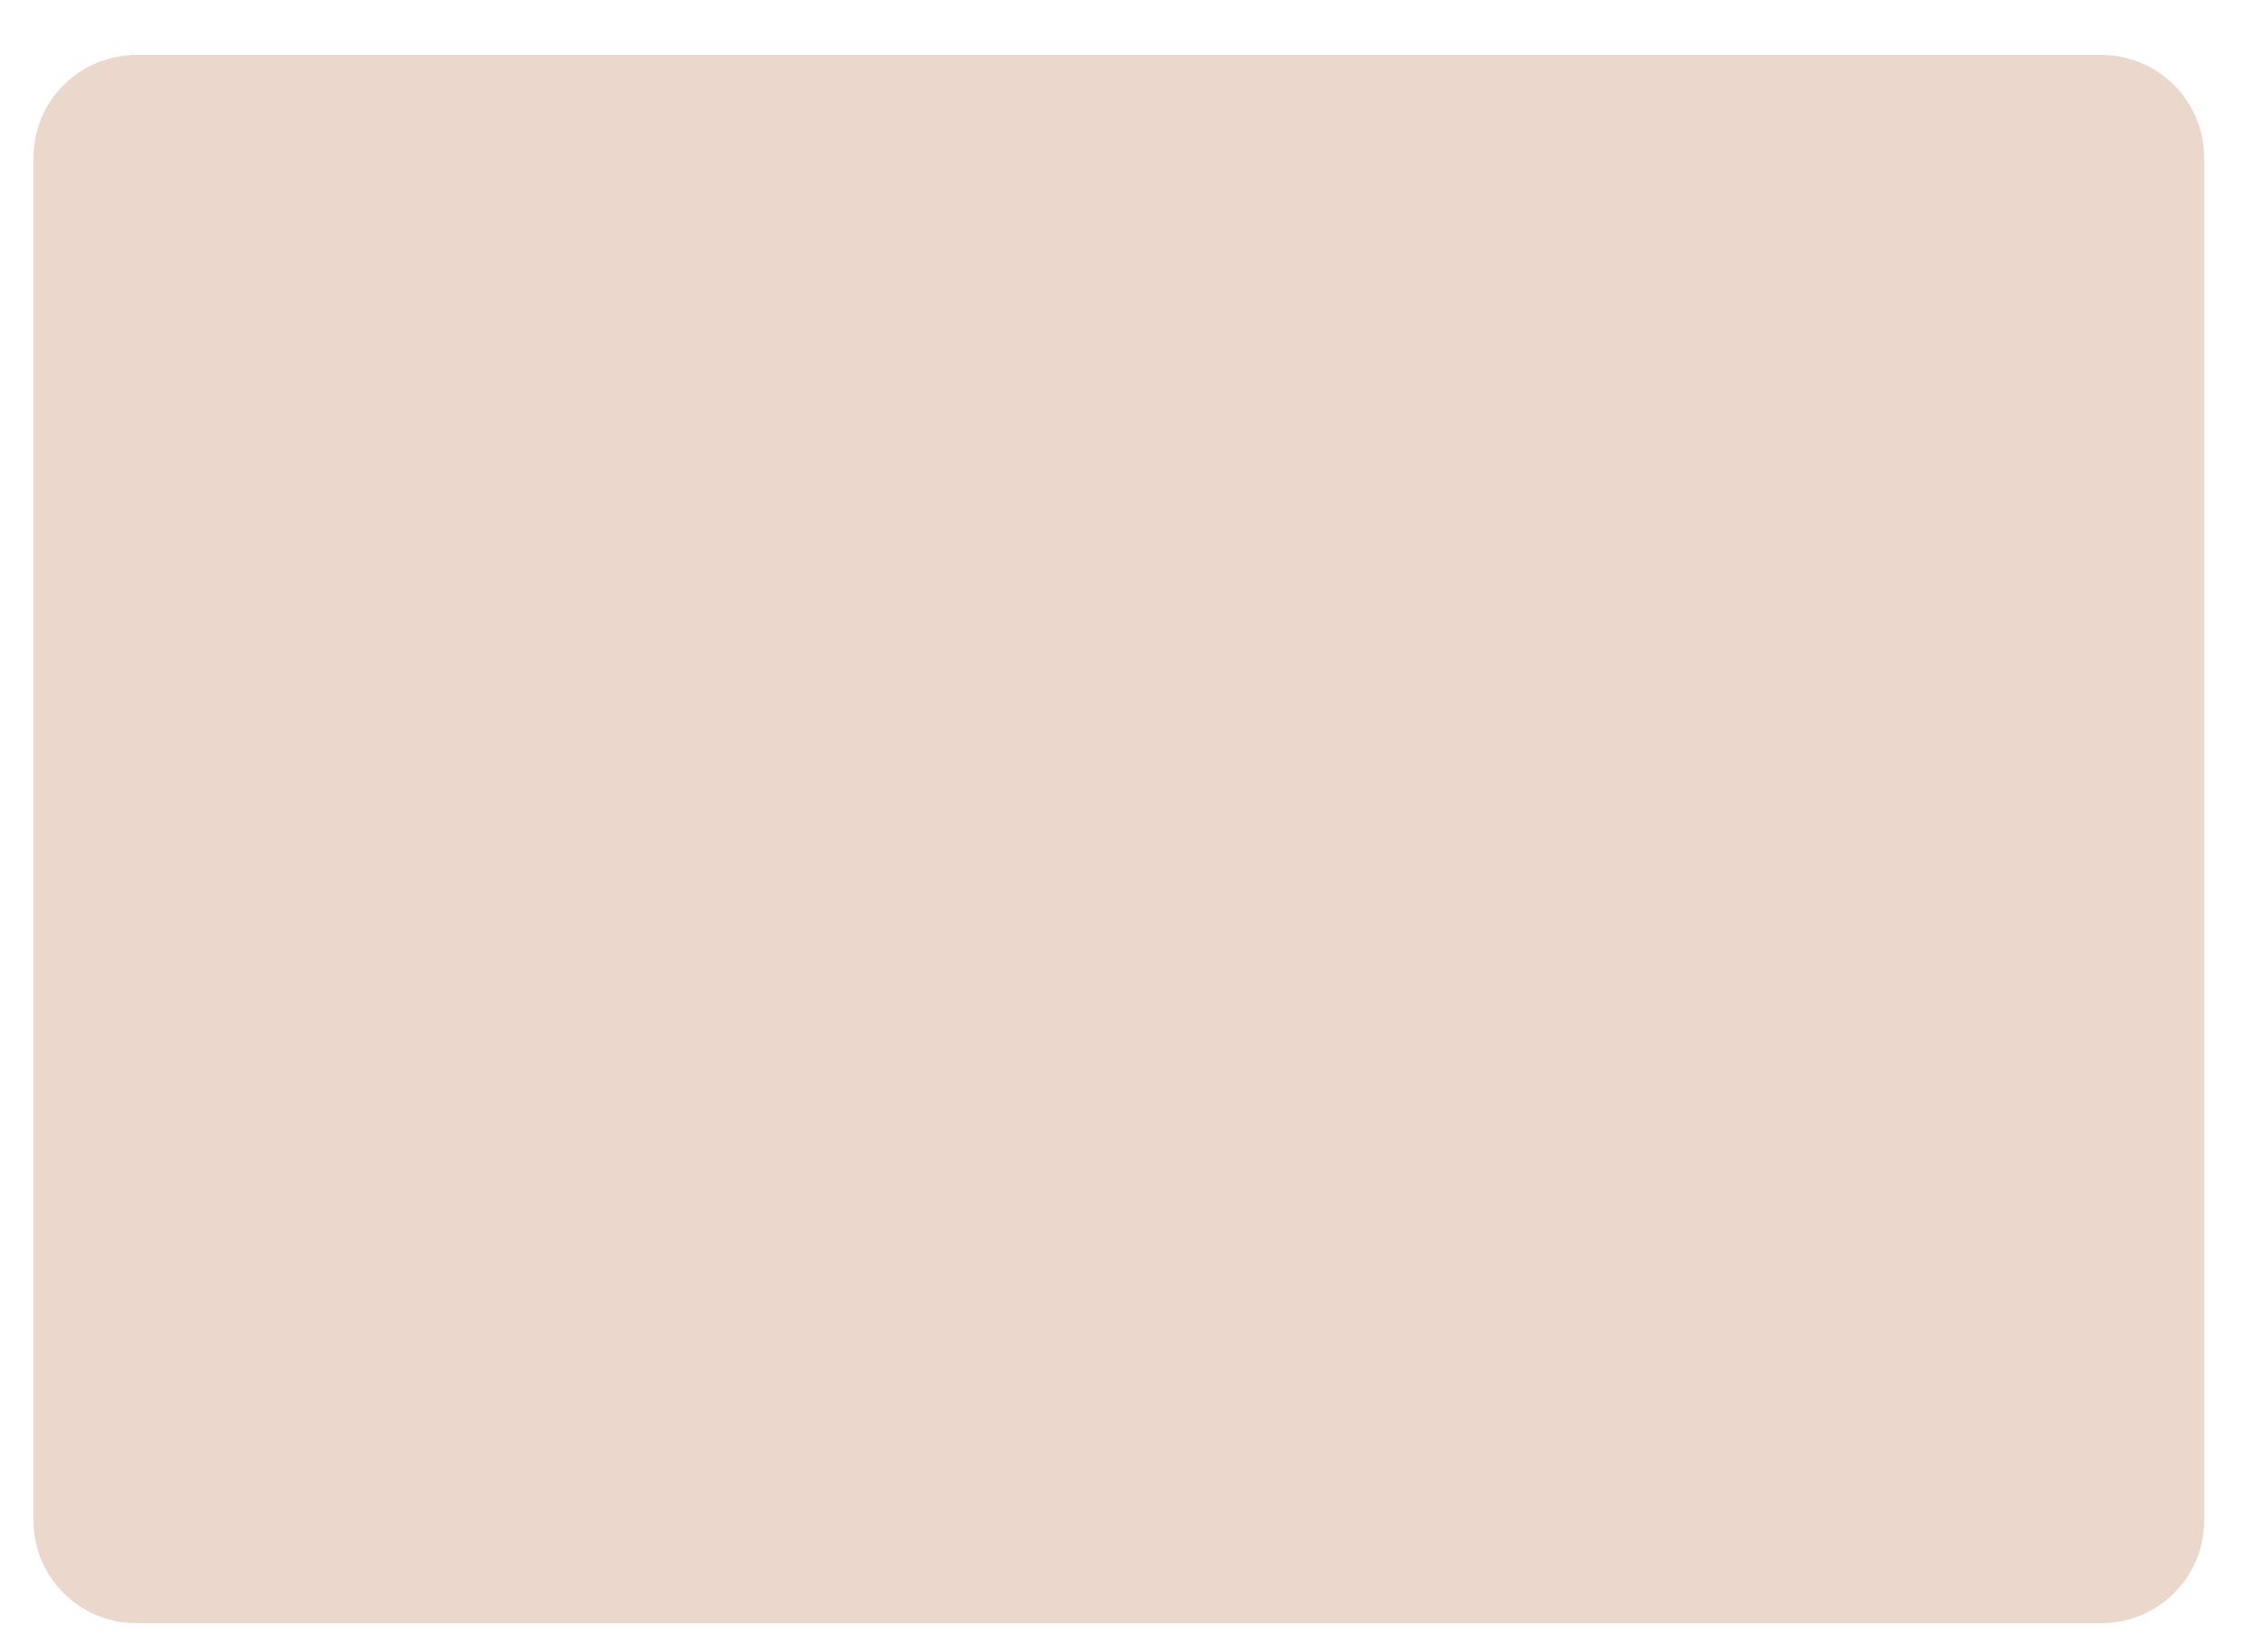 <svg width="942" height="691" viewBox="0 0 942 691" fill="none" xmlns="http://www.w3.org/2000/svg">
<g filter="url(#filter0_d_69_78)">
<path d="M18 60C18 36.252 37.252 17 61 17H883C906.748 17 926 36.252 926 60V630C926 653.748 906.748 673 883 673H61C37.252 673 18 653.748 18 630V60Z" fill="#EBD7CC"/>
</g>
<defs>
<filter id="filter0_d_69_78" x="4" y="13" width="928" height="676" filterUnits="userSpaceOnUse" color-interpolation-filters="sRGB">
<feFlood flood-opacity="0" result="BackgroundImageFix"/>
<feColorMatrix in="SourceAlpha" type="matrix" values="0 0 0 0 0 0 0 0 0 0 0 0 0 0 0 0 0 0 127 0" result="hardAlpha"/>
<feOffset dx="-4" dy="6"/>
<feGaussianBlur stdDeviation="5"/>
<feComposite in2="hardAlpha" operator="out"/>
<feColorMatrix type="matrix" values="0 0 0 0 0.567 0 0 0 0 0.567 0 0 0 0 0.456 0 0 0 1 0"/>
<feBlend mode="normal" in2="BackgroundImageFix" result="effect1_dropShadow_69_78"/>
<feBlend mode="normal" in="SourceGraphic" in2="effect1_dropShadow_69_78" result="shape"/>
</filter>
</defs>
</svg>
